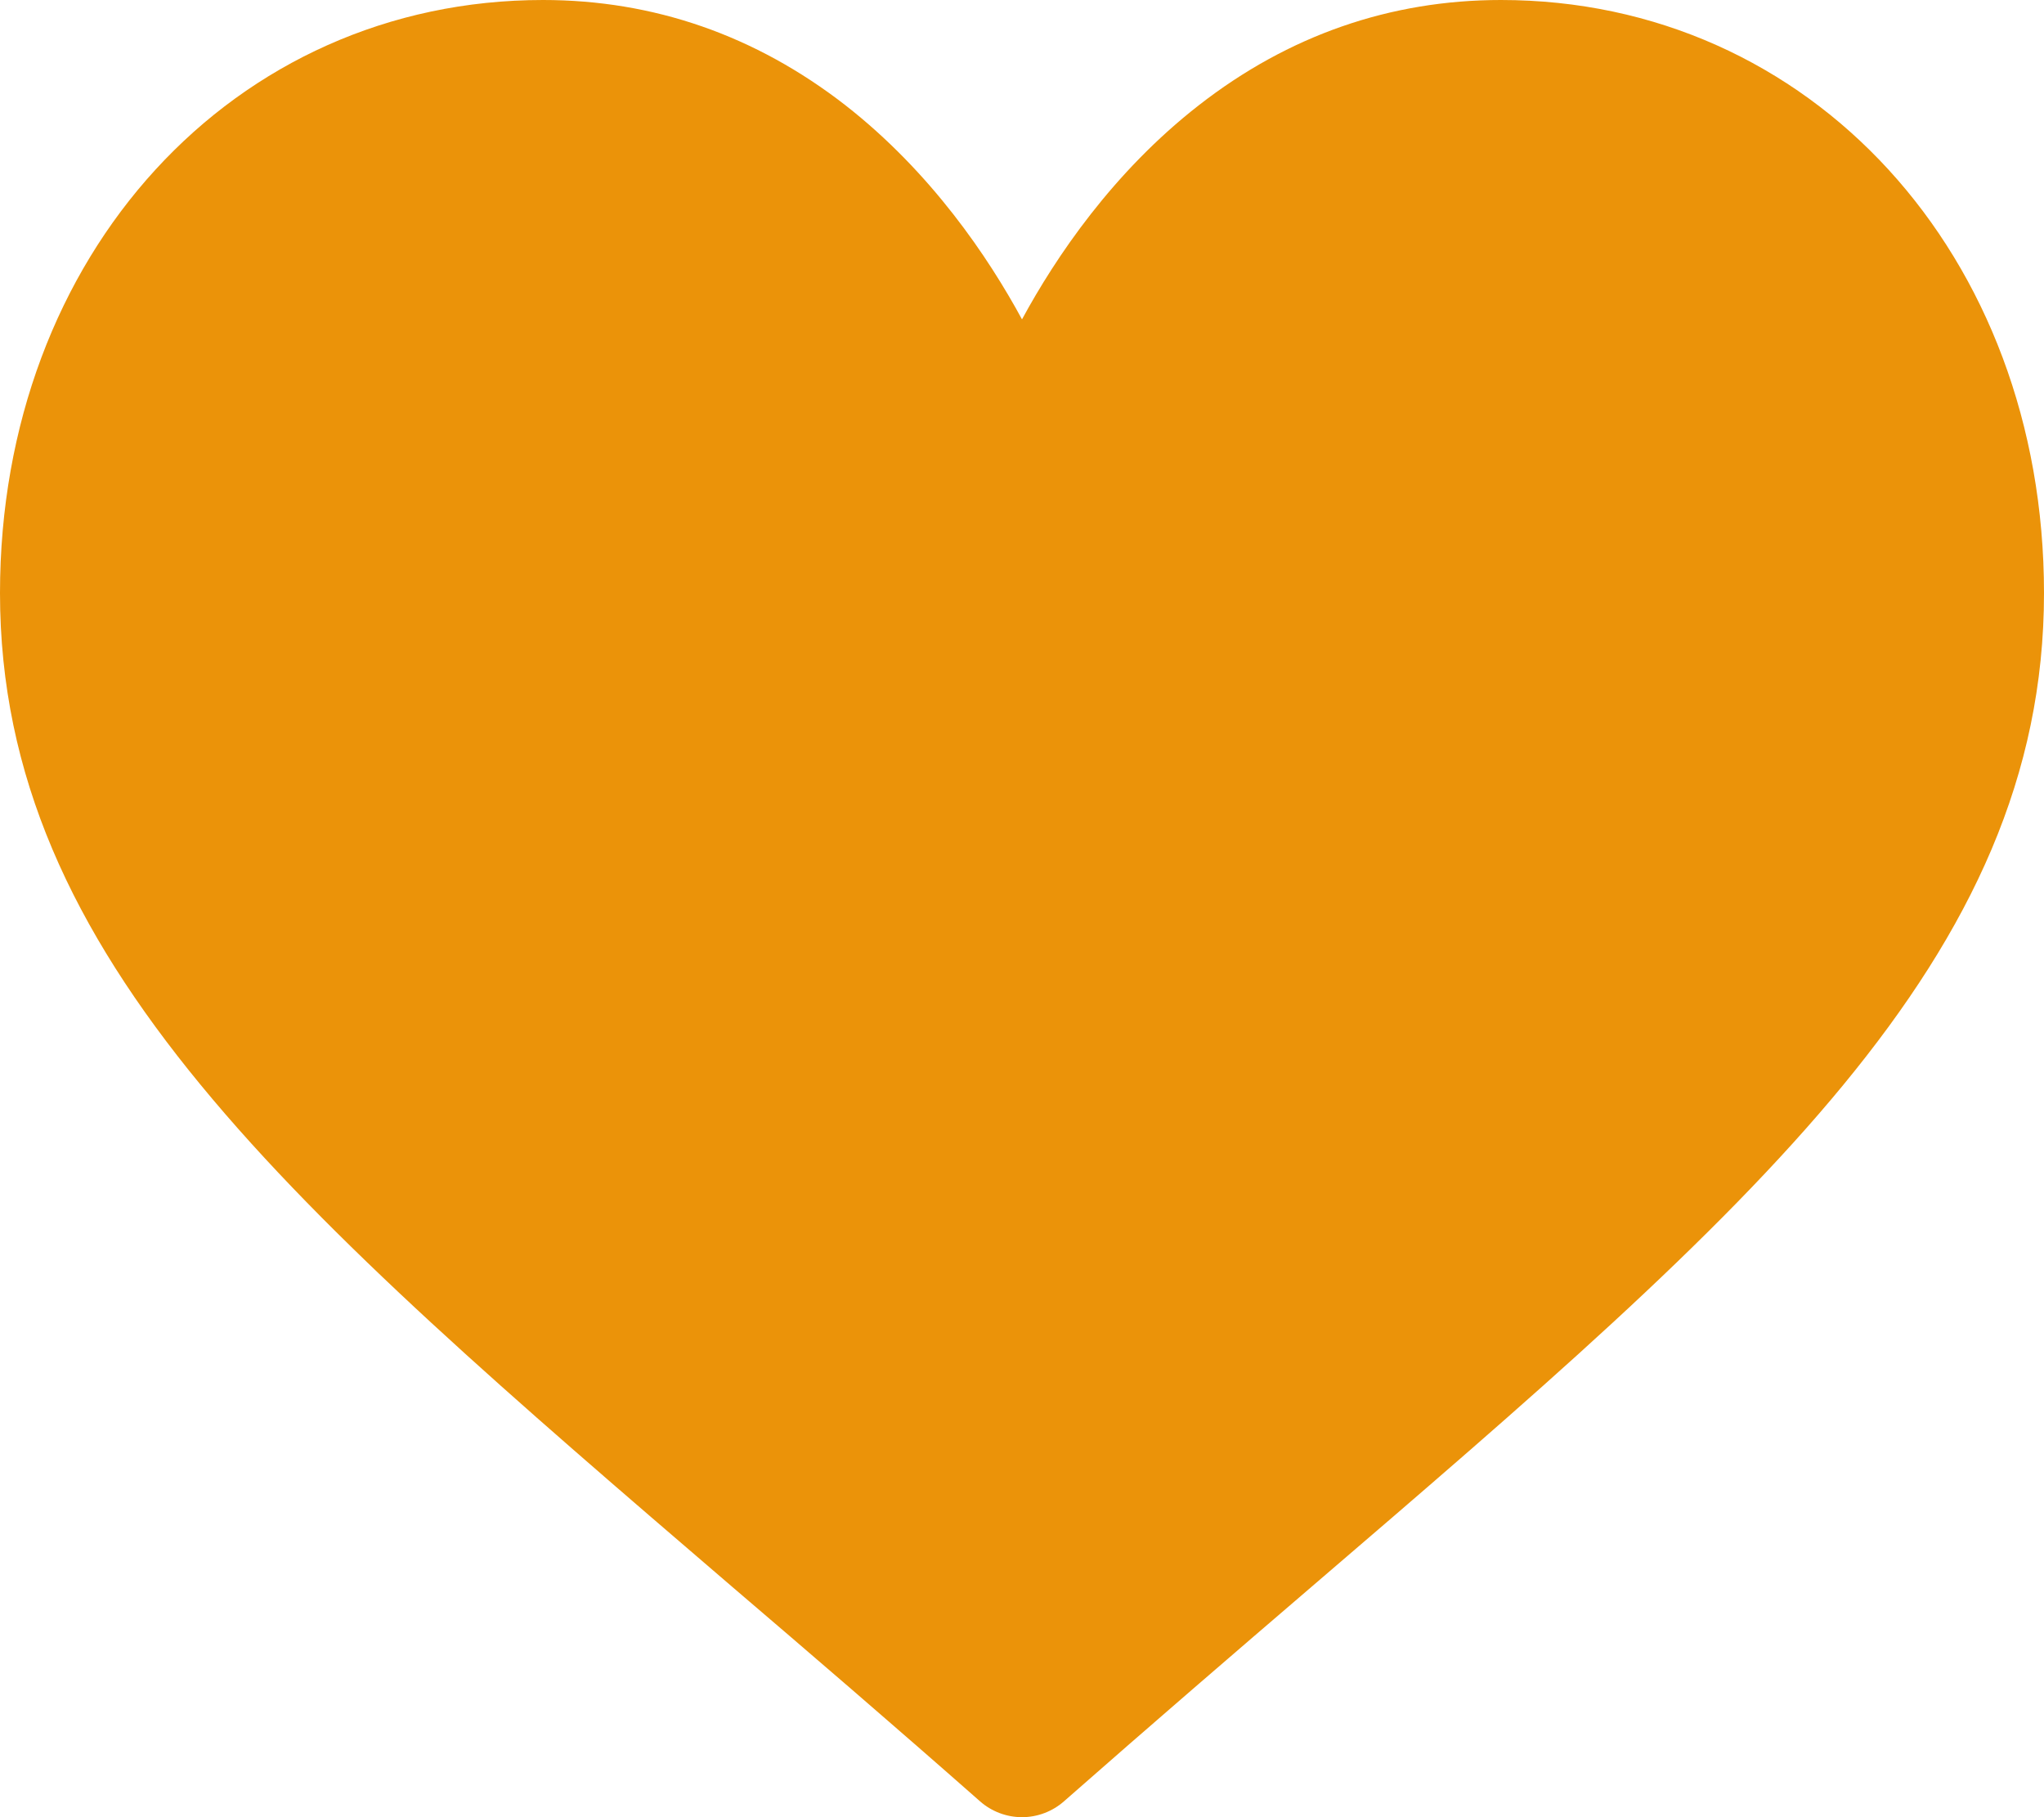 <svg width="9" height="8" viewBox="0 0 9 8" fill="none" xmlns="http://www.w3.org/2000/svg">
<path d="M6.609 0C6.121 0 5.673 0.156 5.279 0.463C4.9 0.758 4.648 1.133 4.5 1.406C4.352 1.133 4.1 0.758 3.722 0.463C3.327 0.156 2.879 0 2.391 0C1.028 0 0 1.122 0 2.611C0 4.219 1.282 5.319 3.223 6.985C3.553 7.267 3.927 7.588 4.315 7.93C4.366 7.975 4.432 8 4.5 8C4.568 8 4.634 7.975 4.685 7.93C5.074 7.588 5.447 7.267 5.777 6.984C7.718 5.319 9 4.219 9 2.611C9 1.122 7.972 0 6.609 0Z" fill="#EB9309"/>
</svg>
